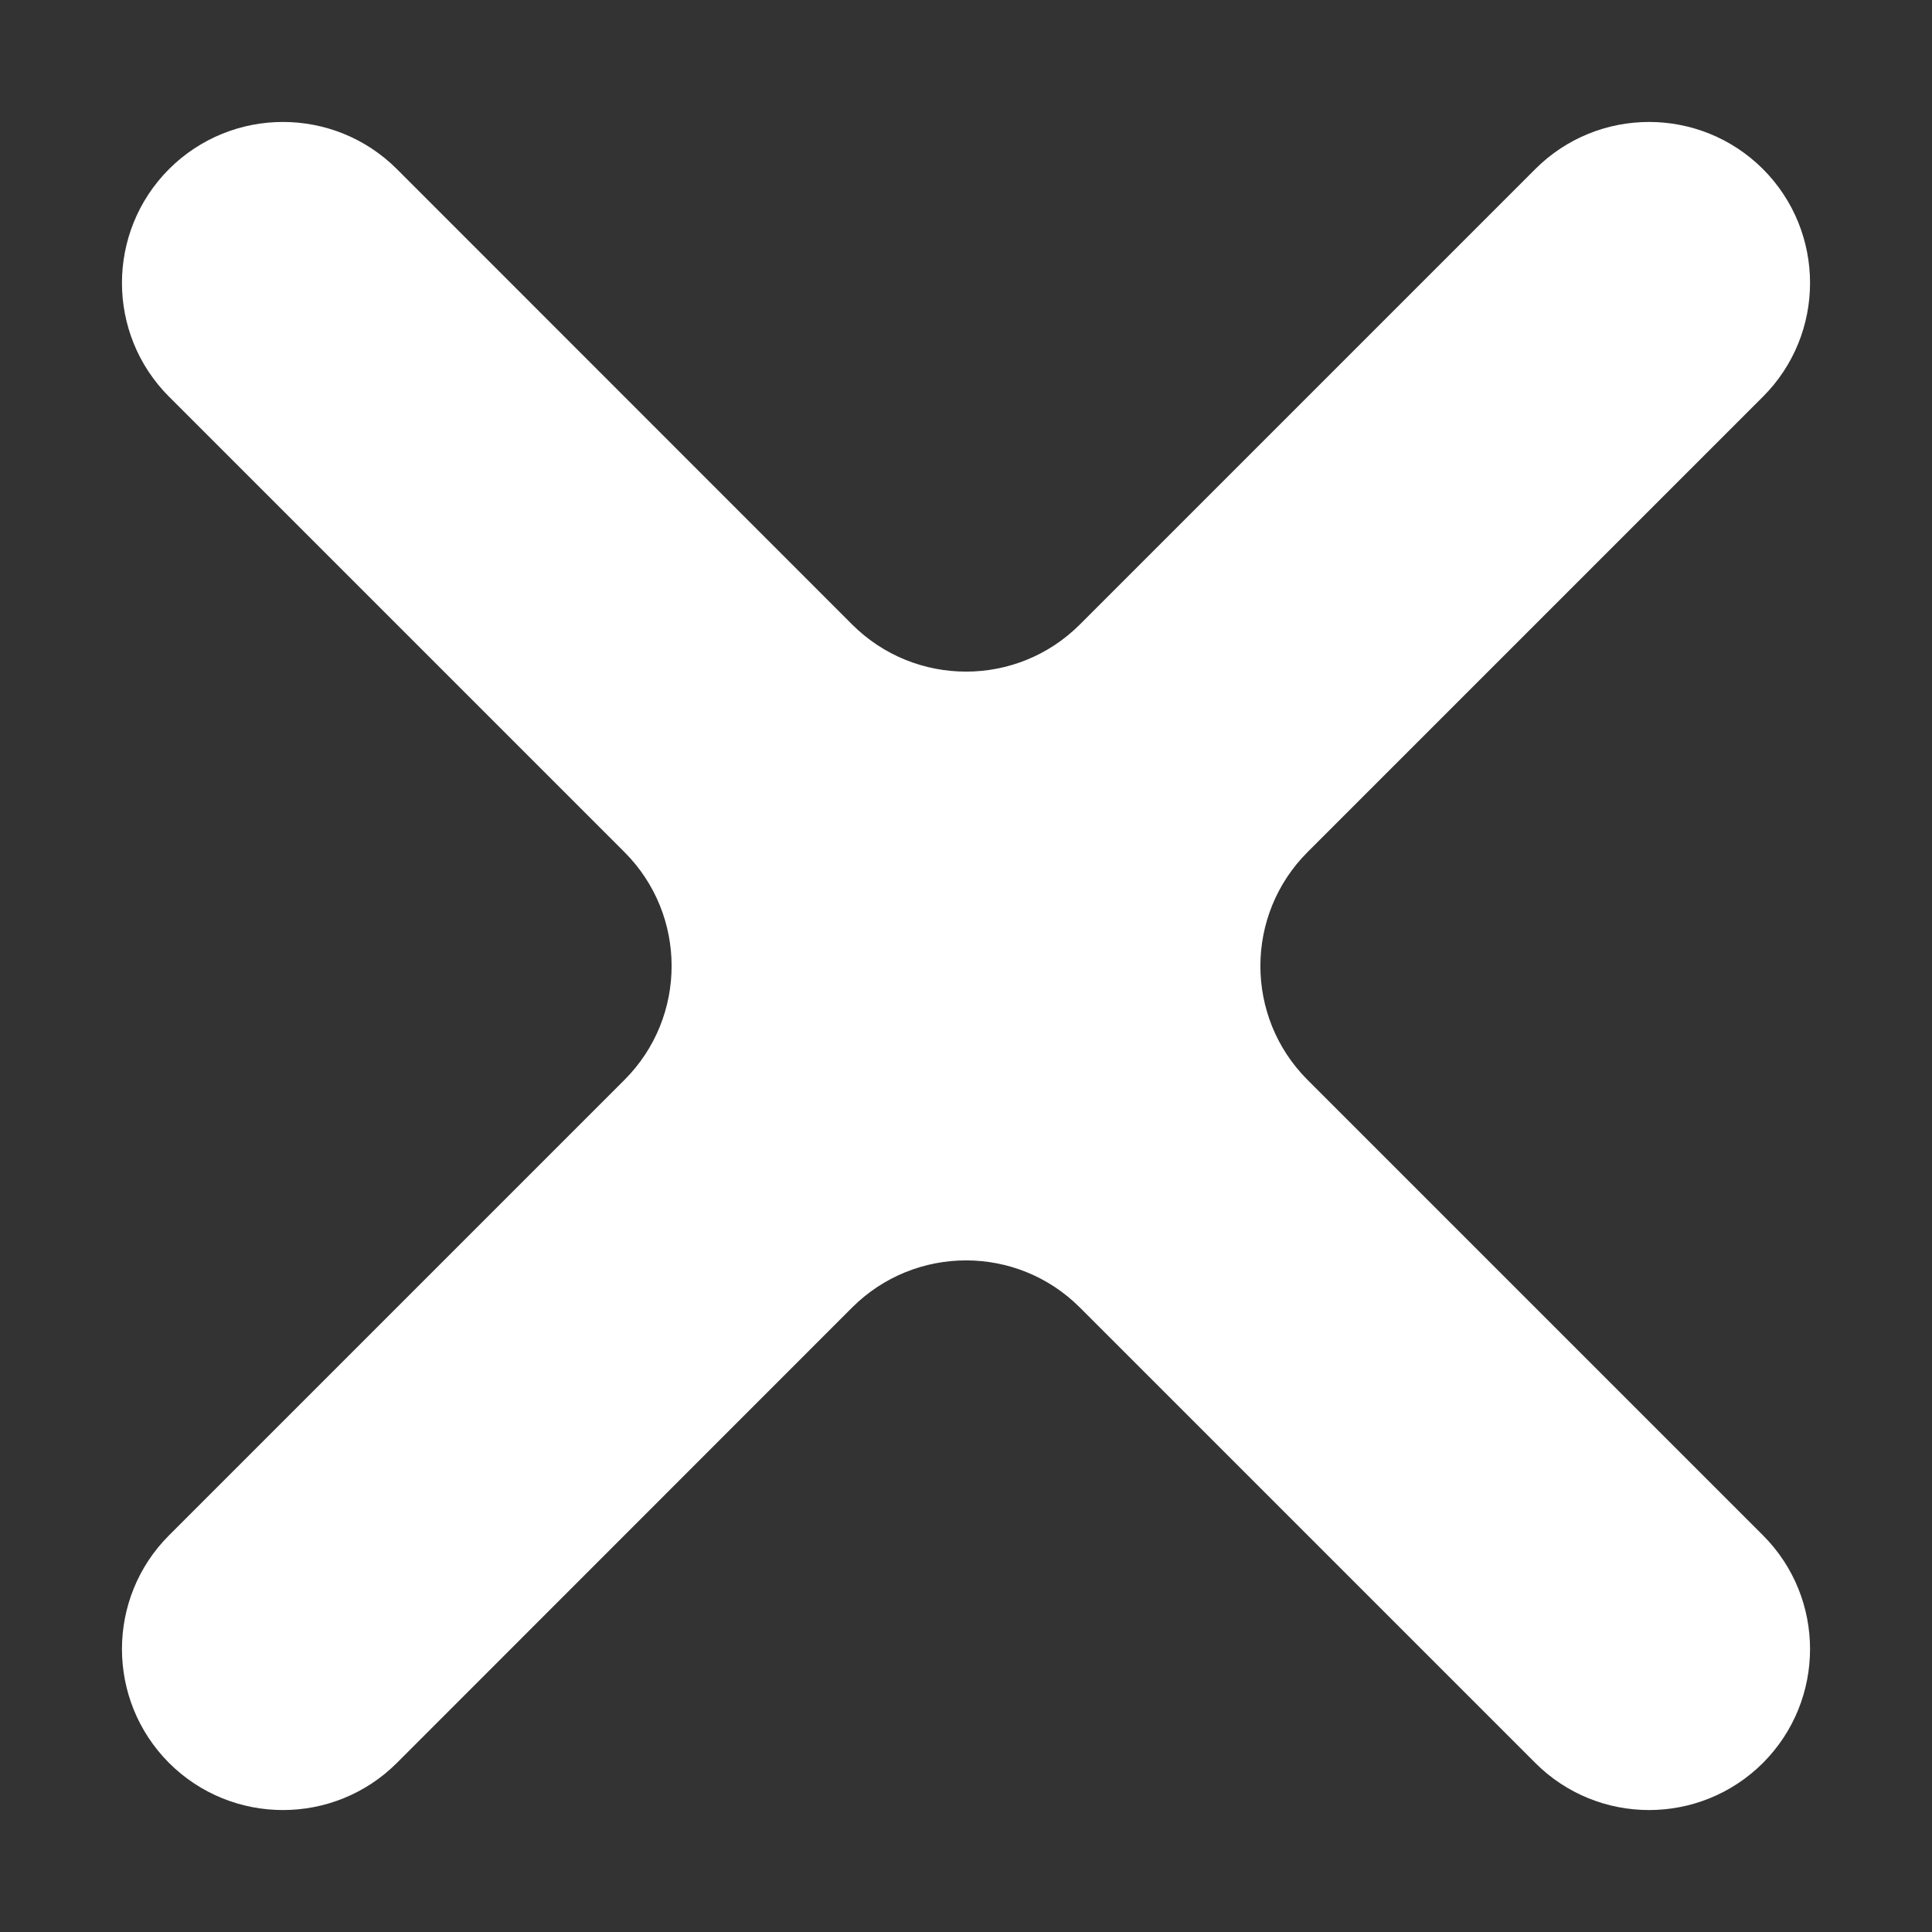 <svg width="12" height="12" viewBox="0 0 12 12" fill="none" xmlns="http://www.w3.org/2000/svg">
<rect x="0" y="0" width="12" height="12" fill="#333333" stroke="none"/>
<path d="M10.95 1.05C11.34 1.441 11.34 2.074 10.95 2.464L8.121 5.293C7.731 5.683 7.731 6.317 8.121 6.707L10.95 9.536C11.34 9.926 11.34 10.559 10.95 10.95C10.559 11.34 9.926 11.34 9.536 10.95L6.707 8.121C6.317 7.731 5.684 7.731 5.293 8.121L2.465 10.95C2.074 11.34 1.441 11.34 1.05 10.95C0.66 10.559 0.66 9.926 1.05 9.536L3.879 6.707C4.269 6.317 4.269 5.683 3.879 5.293L1.05 2.464C0.66 2.074 0.66 1.441 1.05 1.05C1.441 0.66 2.074 0.66 2.465 1.05L5.293 3.879C5.684 4.269 6.317 4.269 6.707 3.879L9.536 1.05C9.926 0.66 10.559 0.66 10.95 1.05Z" fill="white"/>
</svg>
